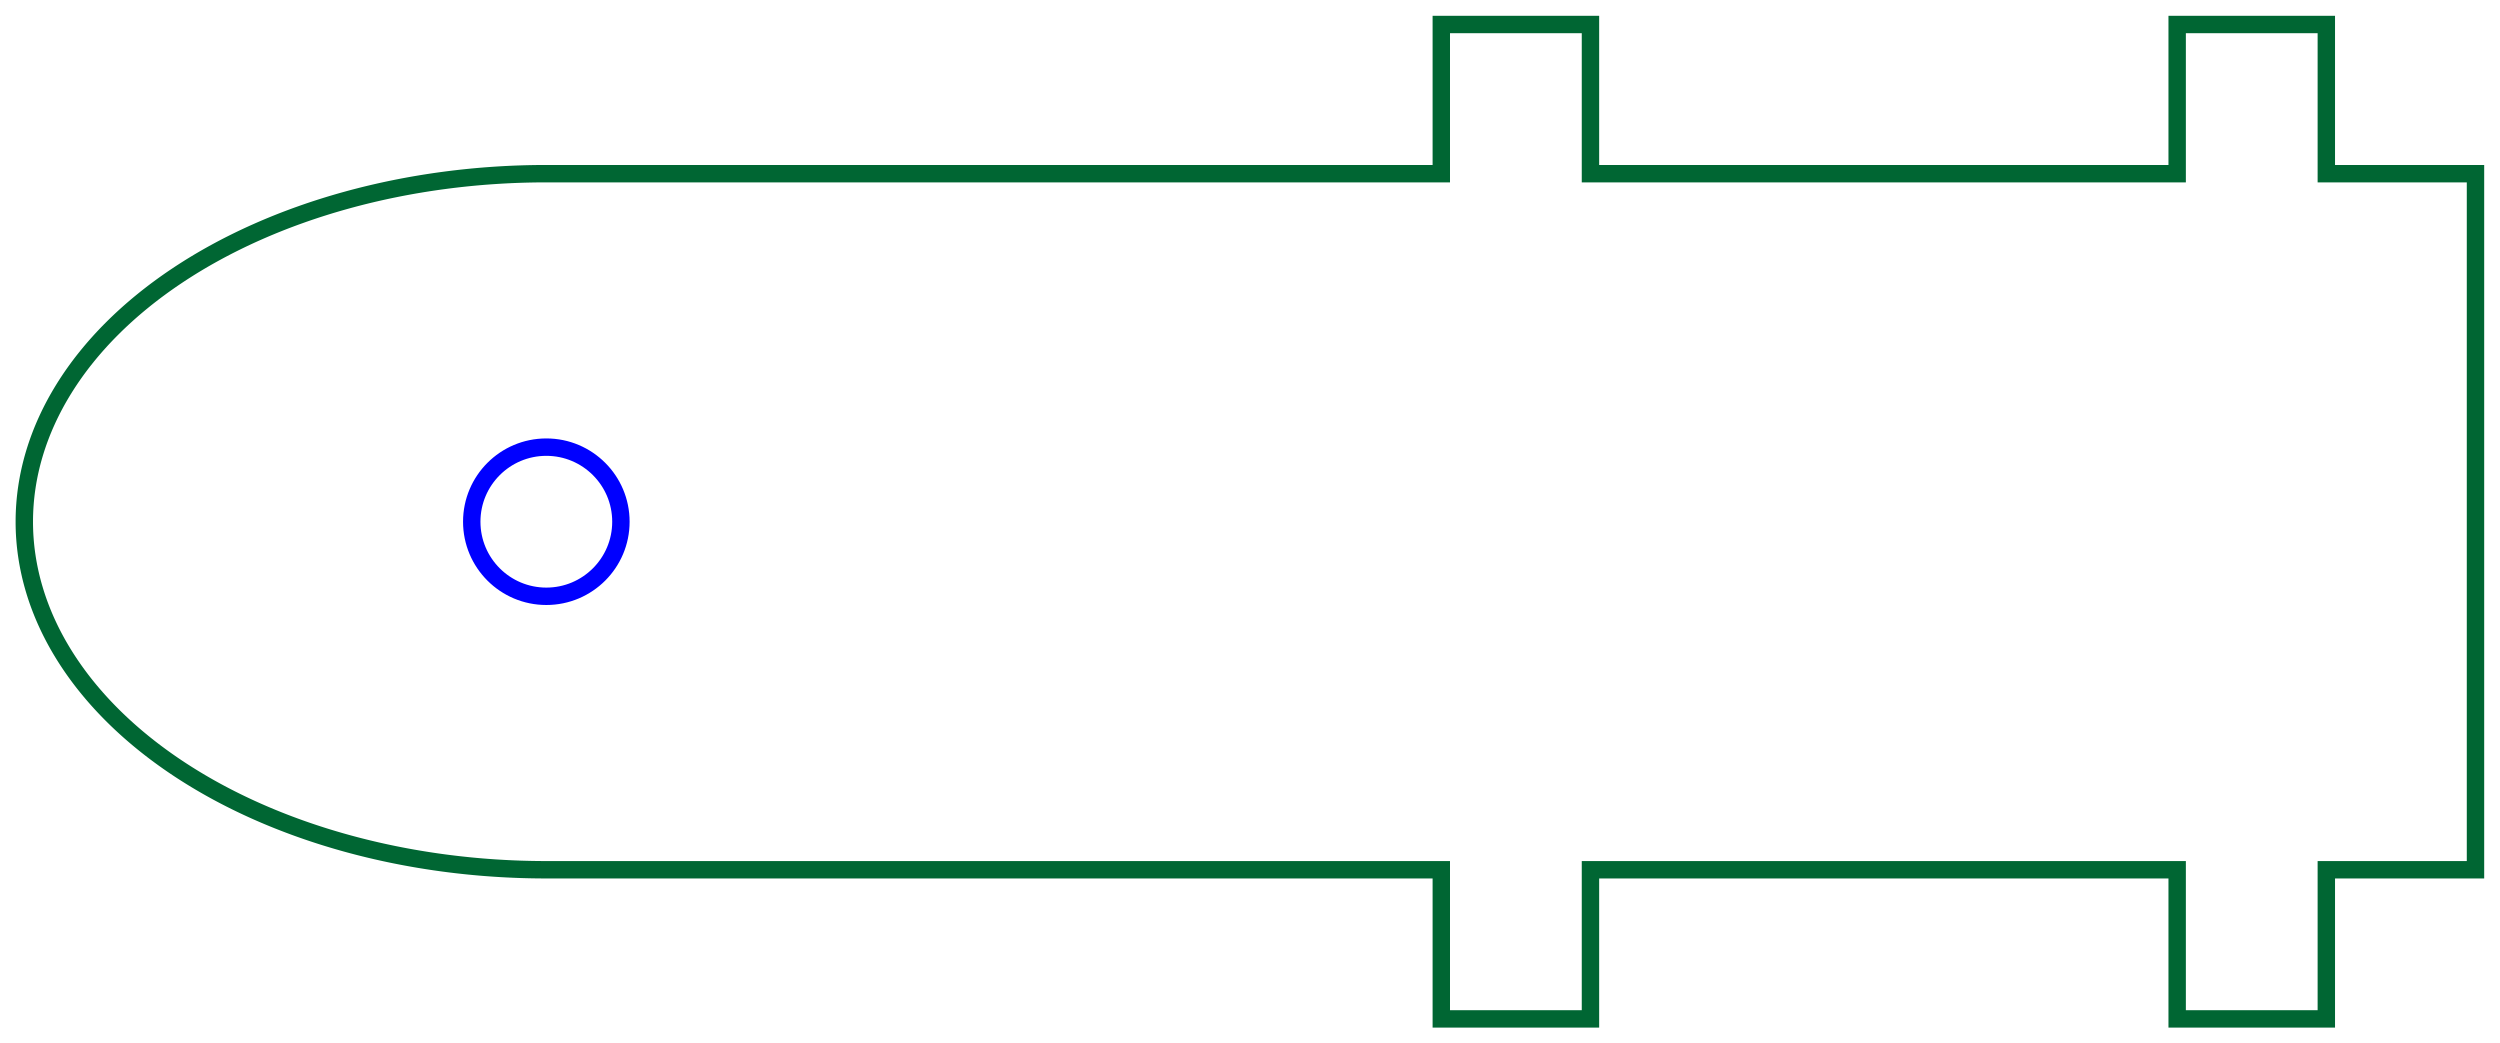 <?xml version="1.0" encoding="UTF-8" standalone="no"?>
<svg
   xmlns:dc="http://purl.org/dc/elements/1.1/"
   xmlns:cc="http://creativecommons.org/ns#"
   xmlns:rdf="http://www.w3.org/1999/02/22-rdf-syntax-ns#"
   xmlns:svg="http://www.w3.org/2000/svg"
   xmlns="http://www.w3.org/2000/svg"
   xmlns:sodipodi="http://sodipodi.sourceforge.net/DTD/sodipodi-0.dtd"
   xmlns:inkscape="http://www.inkscape.org/namespaces/inkscape"
   width="50.281mm"
   height="20.986mm"
   viewBox="0 0 50.281 20.986"
   version="1.1"
   id="svg4868"
   inkscape:version="0.91 r13725"
   sodipodi:docname="coxa_down.svg">
  <defs
     id="defs4878" />
  <sodipodi:namedview
     pagecolor="#ffffff"
     bordercolor="#666666"
     borderopacity="1"
     objecttolerance="10"
     gridtolerance="10"
     guidetolerance="10"
     inkscape:pageopacity="0"
     inkscape:pageshadow="2"
     inkscape:window-width="1920"
     inkscape:window-height="1011"
     id="namedview4876"
     showgrid="false"
     inkscape:zoom="1.6726507"
     inkscape:cx="0.59785345"
     inkscape:cy="37.179742"
     inkscape:window-x="0"
     inkscape:window-y="24"
     inkscape:window-maximized="1"
     inkscape:current-layer="Sketch" />
  <g
     id="Sketch"
     transform="translate(10.988,10.493) scale(1,-1)">
    <path
       id="Sketch_w0000"
       d="M 0.0 7.0 L 18.0 7.0 L 18.0 10.0 L 21.0 10.0 L 21.0 7.0 L 32.8 7.0 L 32.8 10.0 L 35.8 10.0 L 35.8 7.0 L 38.8 7.0 L 38.8 -7.0 L 35.8 -7.0 L 35.8 -10.0 L 32.8 -10.0 L 32.8 -7.0 L 21.0 -7.0 L 21.0 -10.0 L 18.0 -10.0 L 18.0 -7.0 L -3.01461473345e-12 -7.0 A 10.5 7.0 2.71347536764e-05 1 0 0.002 7 "
       stroke="#0000ff"
       stroke-width="0.35 px"
       style="stroke-width:0.35;stroke-miterlimit:4;stroke-dasharray:none;fill:none;fill-rule:evenodd;stroke:#006633;stroke-opacity:1" />
    <circle
       cx="0.0"
       cy="0.0"
       r="1.5"
       stroke="#0000ff"
       stroke-width="0.35 px"
       style="stroke-width:0.35;stroke-miterlimit:4;stroke-dasharray:none;fill:none"
       id="circle4872" />
    <title
       id="title4874">coxa</title>
  </g>
</svg>
